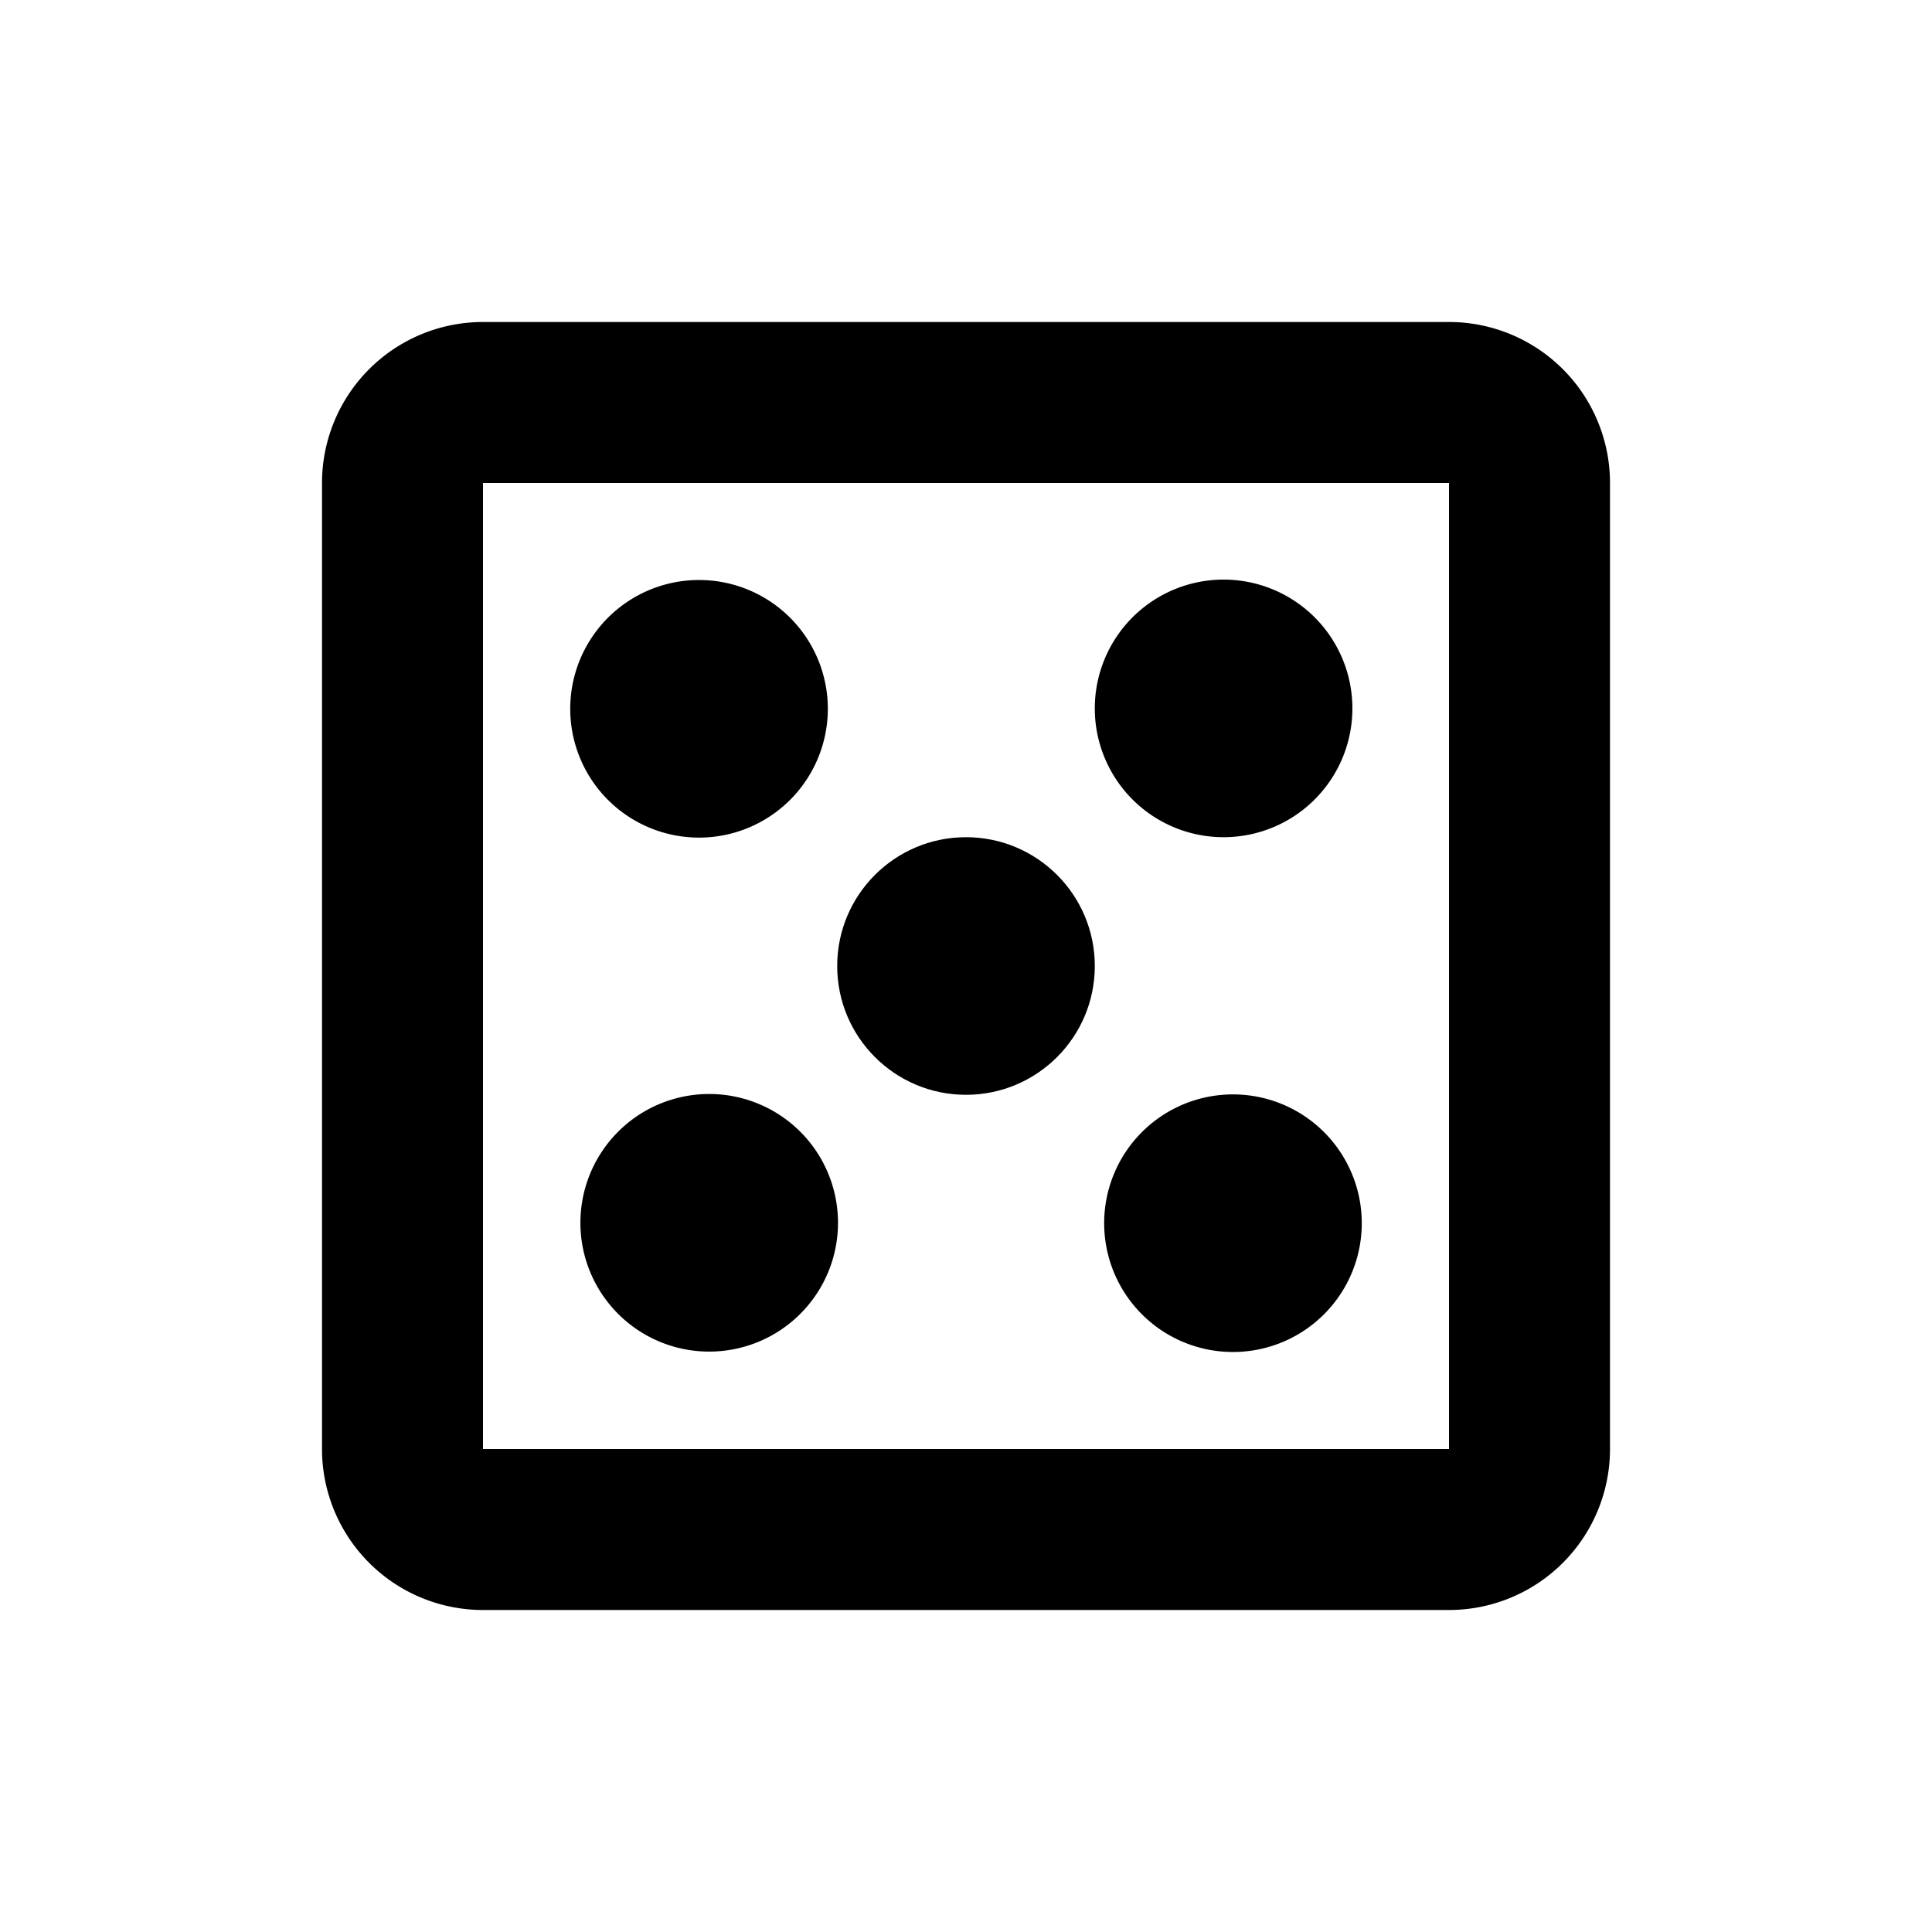 <svg id="Layer_1" data-name="Layer 1" xmlns="http://www.w3.org/2000/svg" viewBox="0 0 24 24"><path d="M18,4H6A2,2,0,0,0,4,6V18a2,2,0,0,0,2,2H18a2,2,0,0,0,2-2V6A2,2,0,0,0,18,4Zm0,14H6V6H18Z" style="fill:currentColor"/><path d="M8.81,10.4a1.6,1.6,0,0,0,0-3.19,1.6,1.6,0,1,0,0,3.19Z" style="fill:currentColor"/><path d="M8.81,16.79a1.6,1.6,0,1,0-1.6-1.6A1.6,1.6,0,0,0,8.81,16.79Z" style="fill:currentColor"/><circle cx="12" cy="12" r="1.6" style="fill:currentColor"/><path d="M15.19,10.4A1.6,1.6,0,1,0,13.6,8.81,1.6,1.6,0,0,0,15.19,10.4Z" style="fill:currentColor"/><path d="M15.19,13.6a1.6,1.6,0,0,0,0,3.19,1.6,1.6,0,1,0,0-3.19Z" style="fill:currentColor"/></svg>